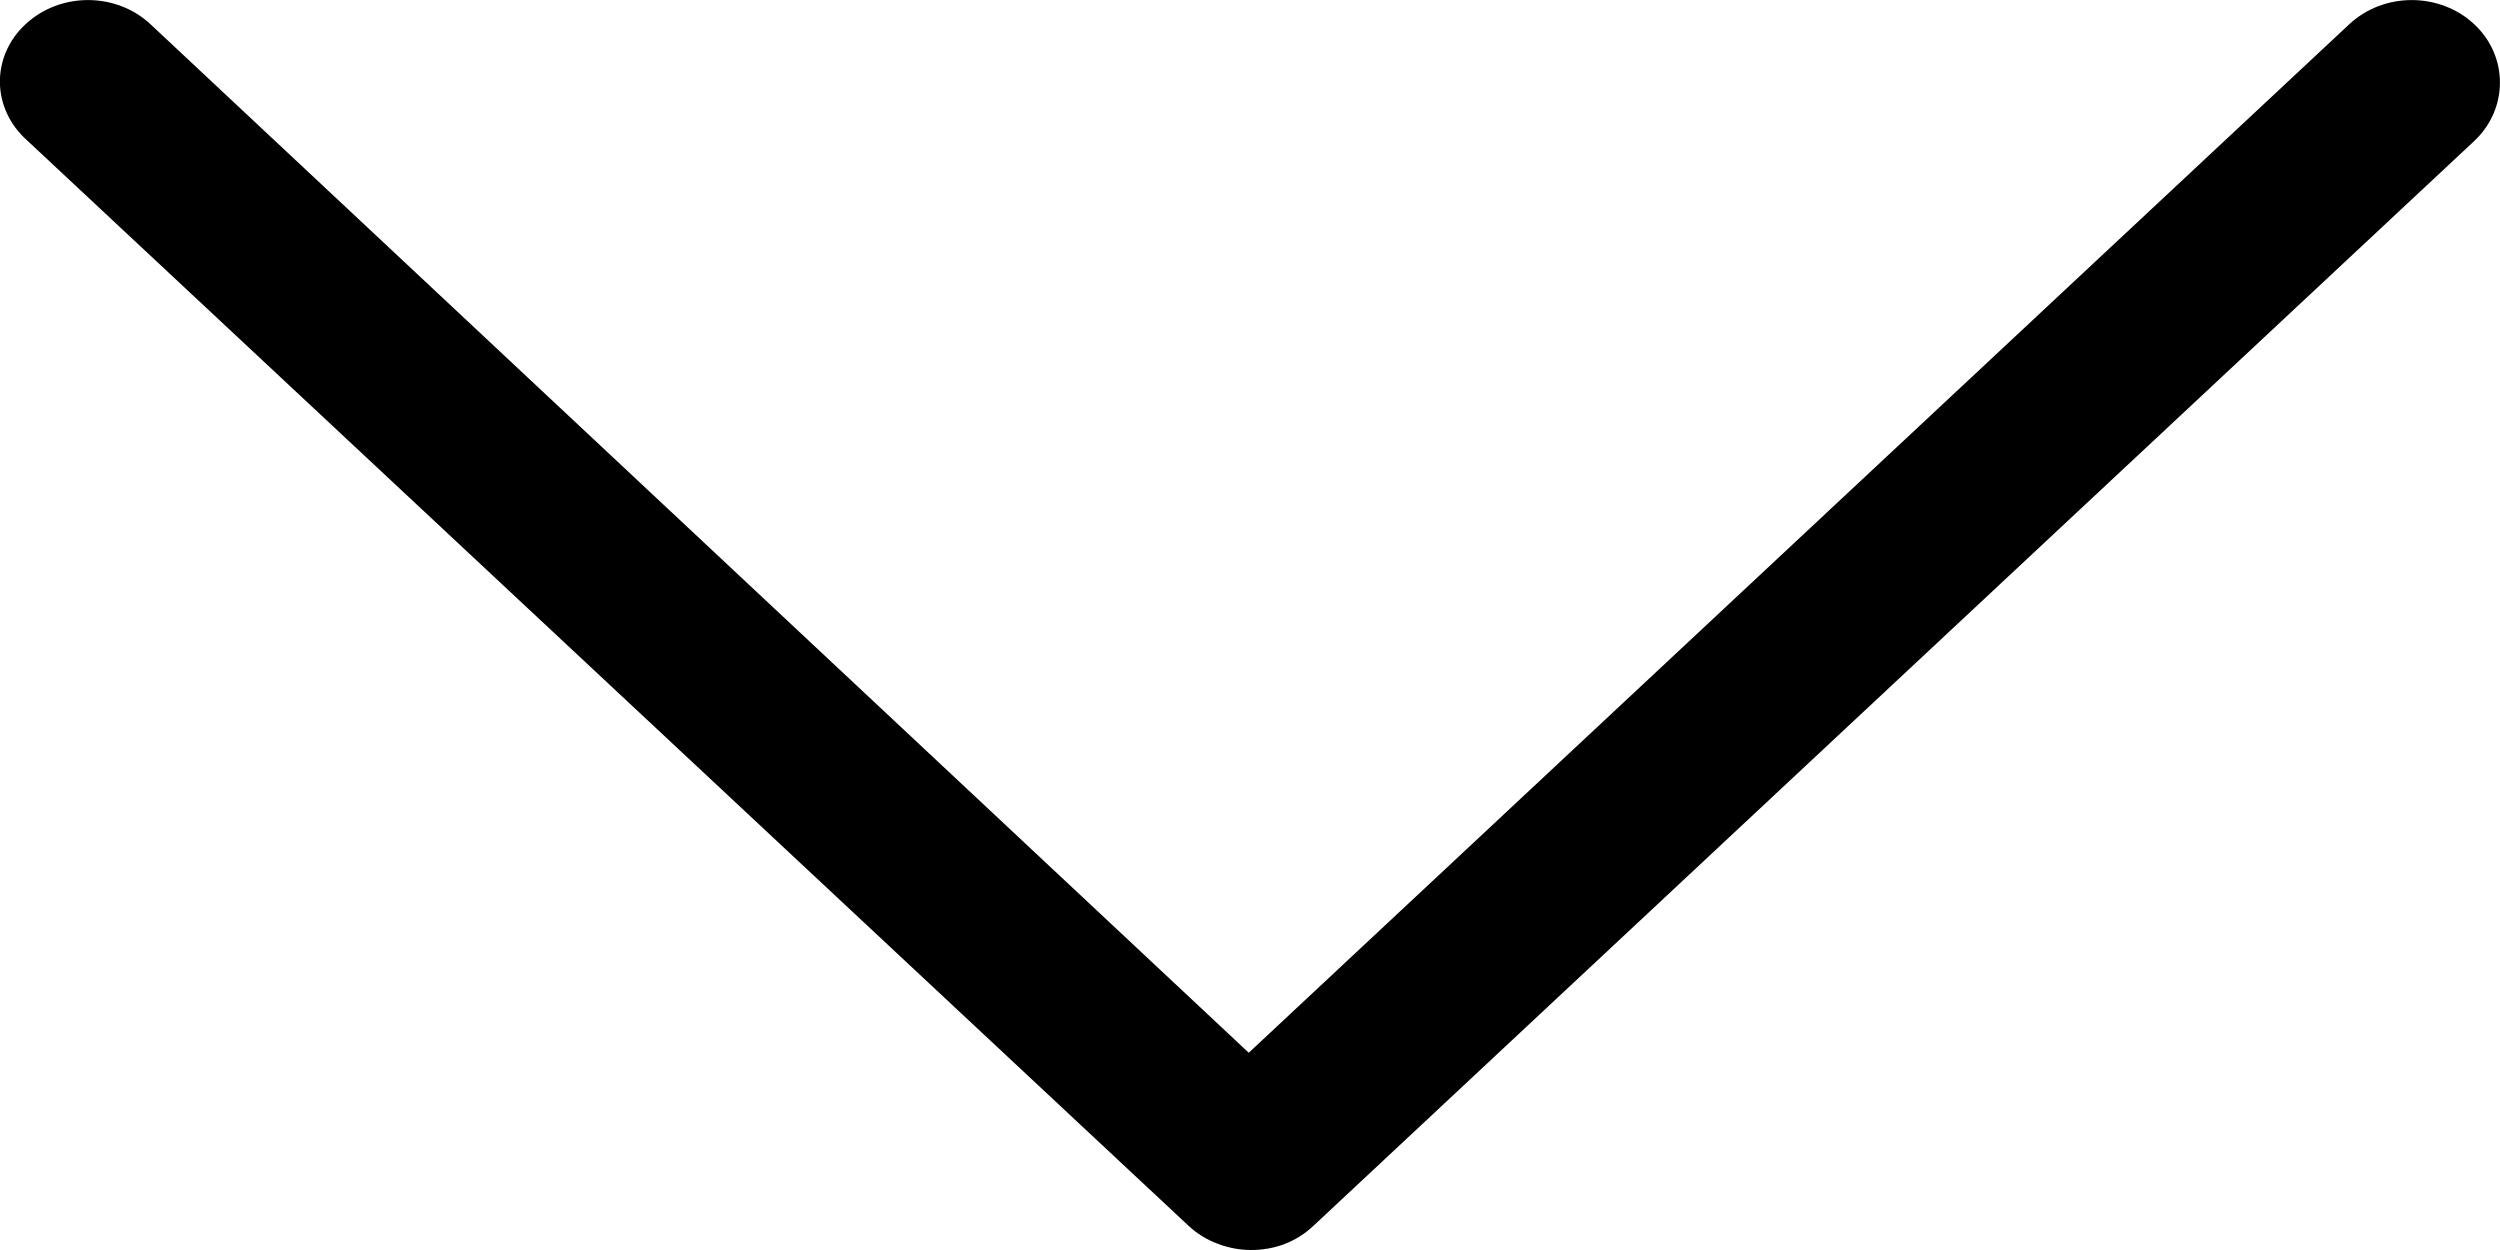 <svg width="10" height="5" viewBox="0 0 10 5" version="1.1" xmlns="http://www.w3.org/2000/svg" xmlns:xlink="http://www.w3.org/1999/xlink">
<title>down-arrow</title>
<desc>Created using Figma</desc>
<g id="Canvas" transform="translate(-3056 375)">
<g id="down-arrow">
<g id="Group">
<g id="Vector">
<use xlink:href="#path0_fill" transform="matrix(-1 0 0 1 3066 -375)"/>
</g>
</g>
</g>
</g>
<defs>
<path id="path0_fill" d="M 9.898 0.097C 9.76 -0.032 9.536 -0.032 9.398 0.097L 5.005 4.211L 0.603 0.097C 0.465 -0.032 0.241 -0.032 0.103 0.097C -0.034 0.225 -0.034 0.435 0.103 0.564L 4.746 4.903C 4.815 4.968 4.901 5 4.996 5C 5.082 5 5.177 4.968 5.246 4.903L 9.889 0.564C 10.036 0.435 10.036 0.225 9.898 0.097Z"/>
</defs>
</svg>
